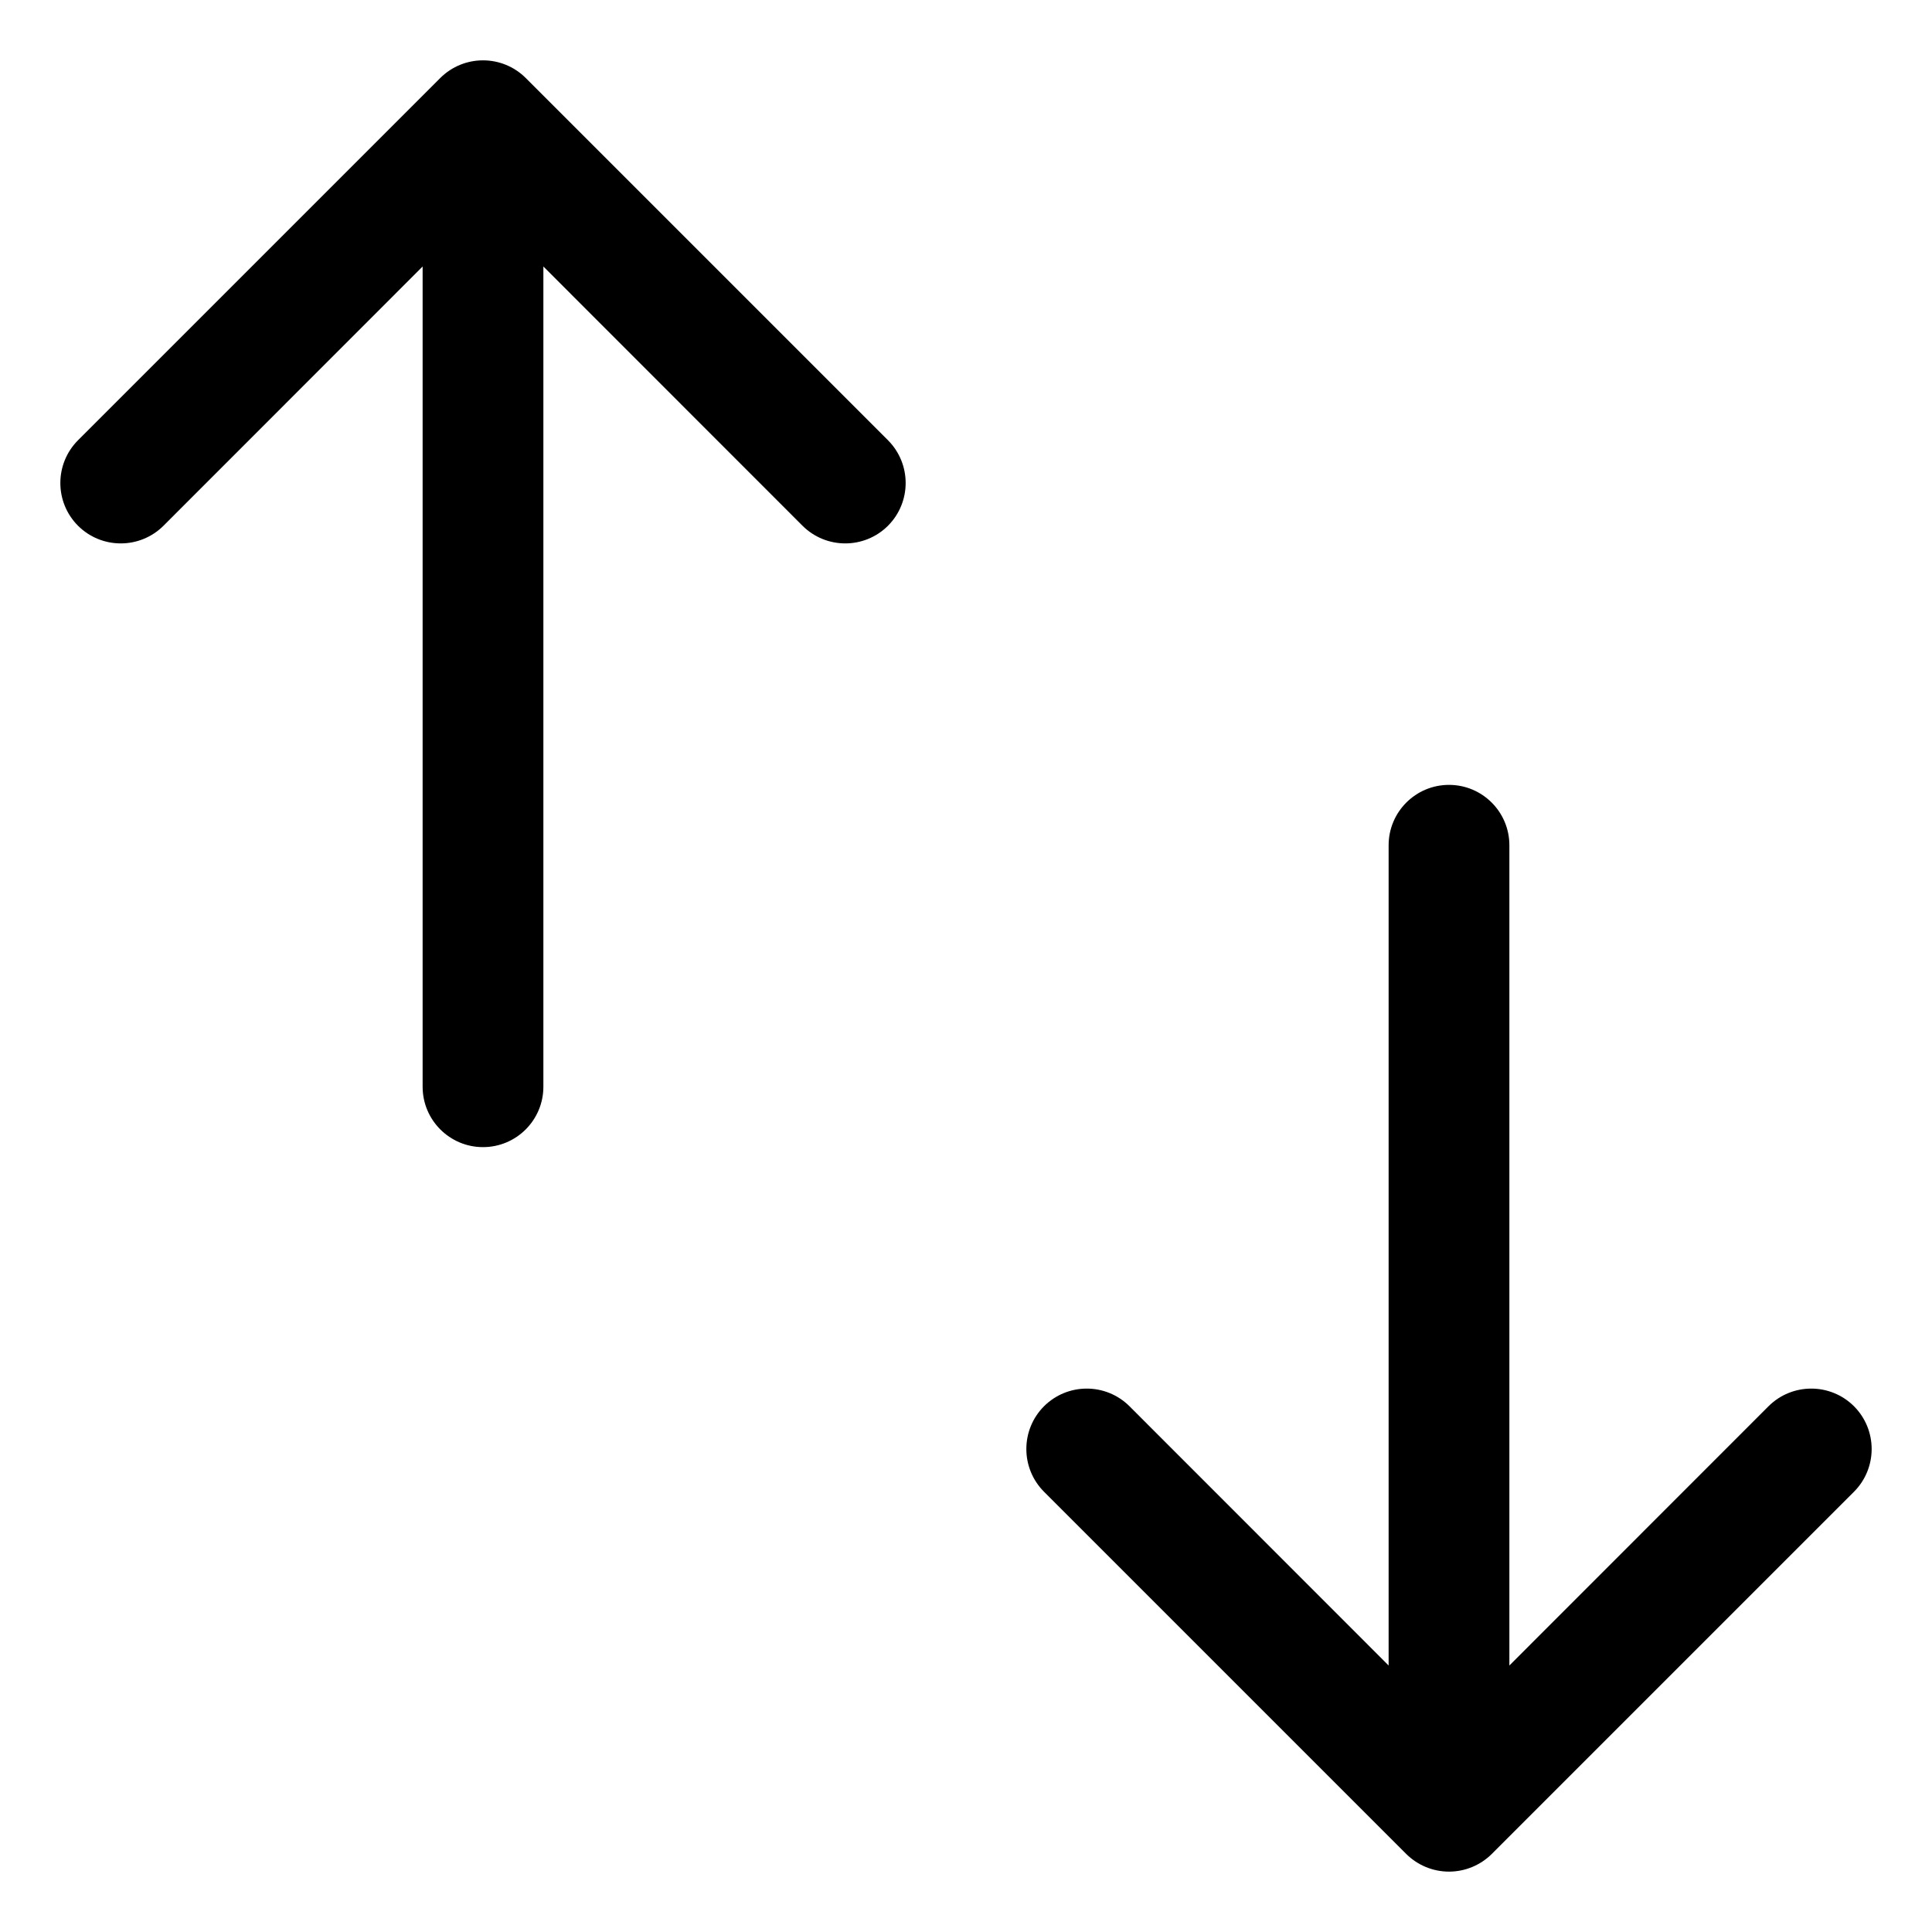 <svg width="16" height="16" viewBox="0 0 16 16" fill="none" xmlns="http://www.w3.org/2000/svg">
<g clip-path="url(#clip0_418_11733)">
<path fill-rule="evenodd" clip-rule="evenodd" d="M4.354 0.646C4.158 0.451 3.842 0.451 3.646 0.646L0.646 3.646C0.451 3.842 0.451 4.158 0.646 4.354C0.842 4.549 1.158 4.549 1.354 4.354L3.5 2.207L3.5 9C3.5 9.276 3.724 9.5 4 9.5C4.276 9.5 4.5 9.276 4.5 9L4.5 2.207L6.646 4.354C6.842 4.549 7.158 4.549 7.354 4.354C7.549 4.158 7.549 3.842 7.354 3.646L4.354 0.646ZM12.5 7C12.5 6.724 12.276 6.5 12 6.5C11.724 6.5 11.5 6.724 11.5 7V13.793L9.354 11.646C9.158 11.451 8.842 11.451 8.646 11.646C8.451 11.842 8.451 12.158 8.646 12.354L11.646 15.354C11.74 15.447 11.867 15.5 12 15.5C12.133 15.5 12.26 15.447 12.354 15.354L15.354 12.354C15.549 12.158 15.549 11.842 15.354 11.646C15.158 11.451 14.842 11.451 14.646 11.646L12.5 13.793V7Z" fill="currentColor"/>
</g>
<defs>
<clipPath id="clip0_418_11733">
<rect width="16" height="16" fill="white"/>
</clipPath>
</defs>
</svg>
